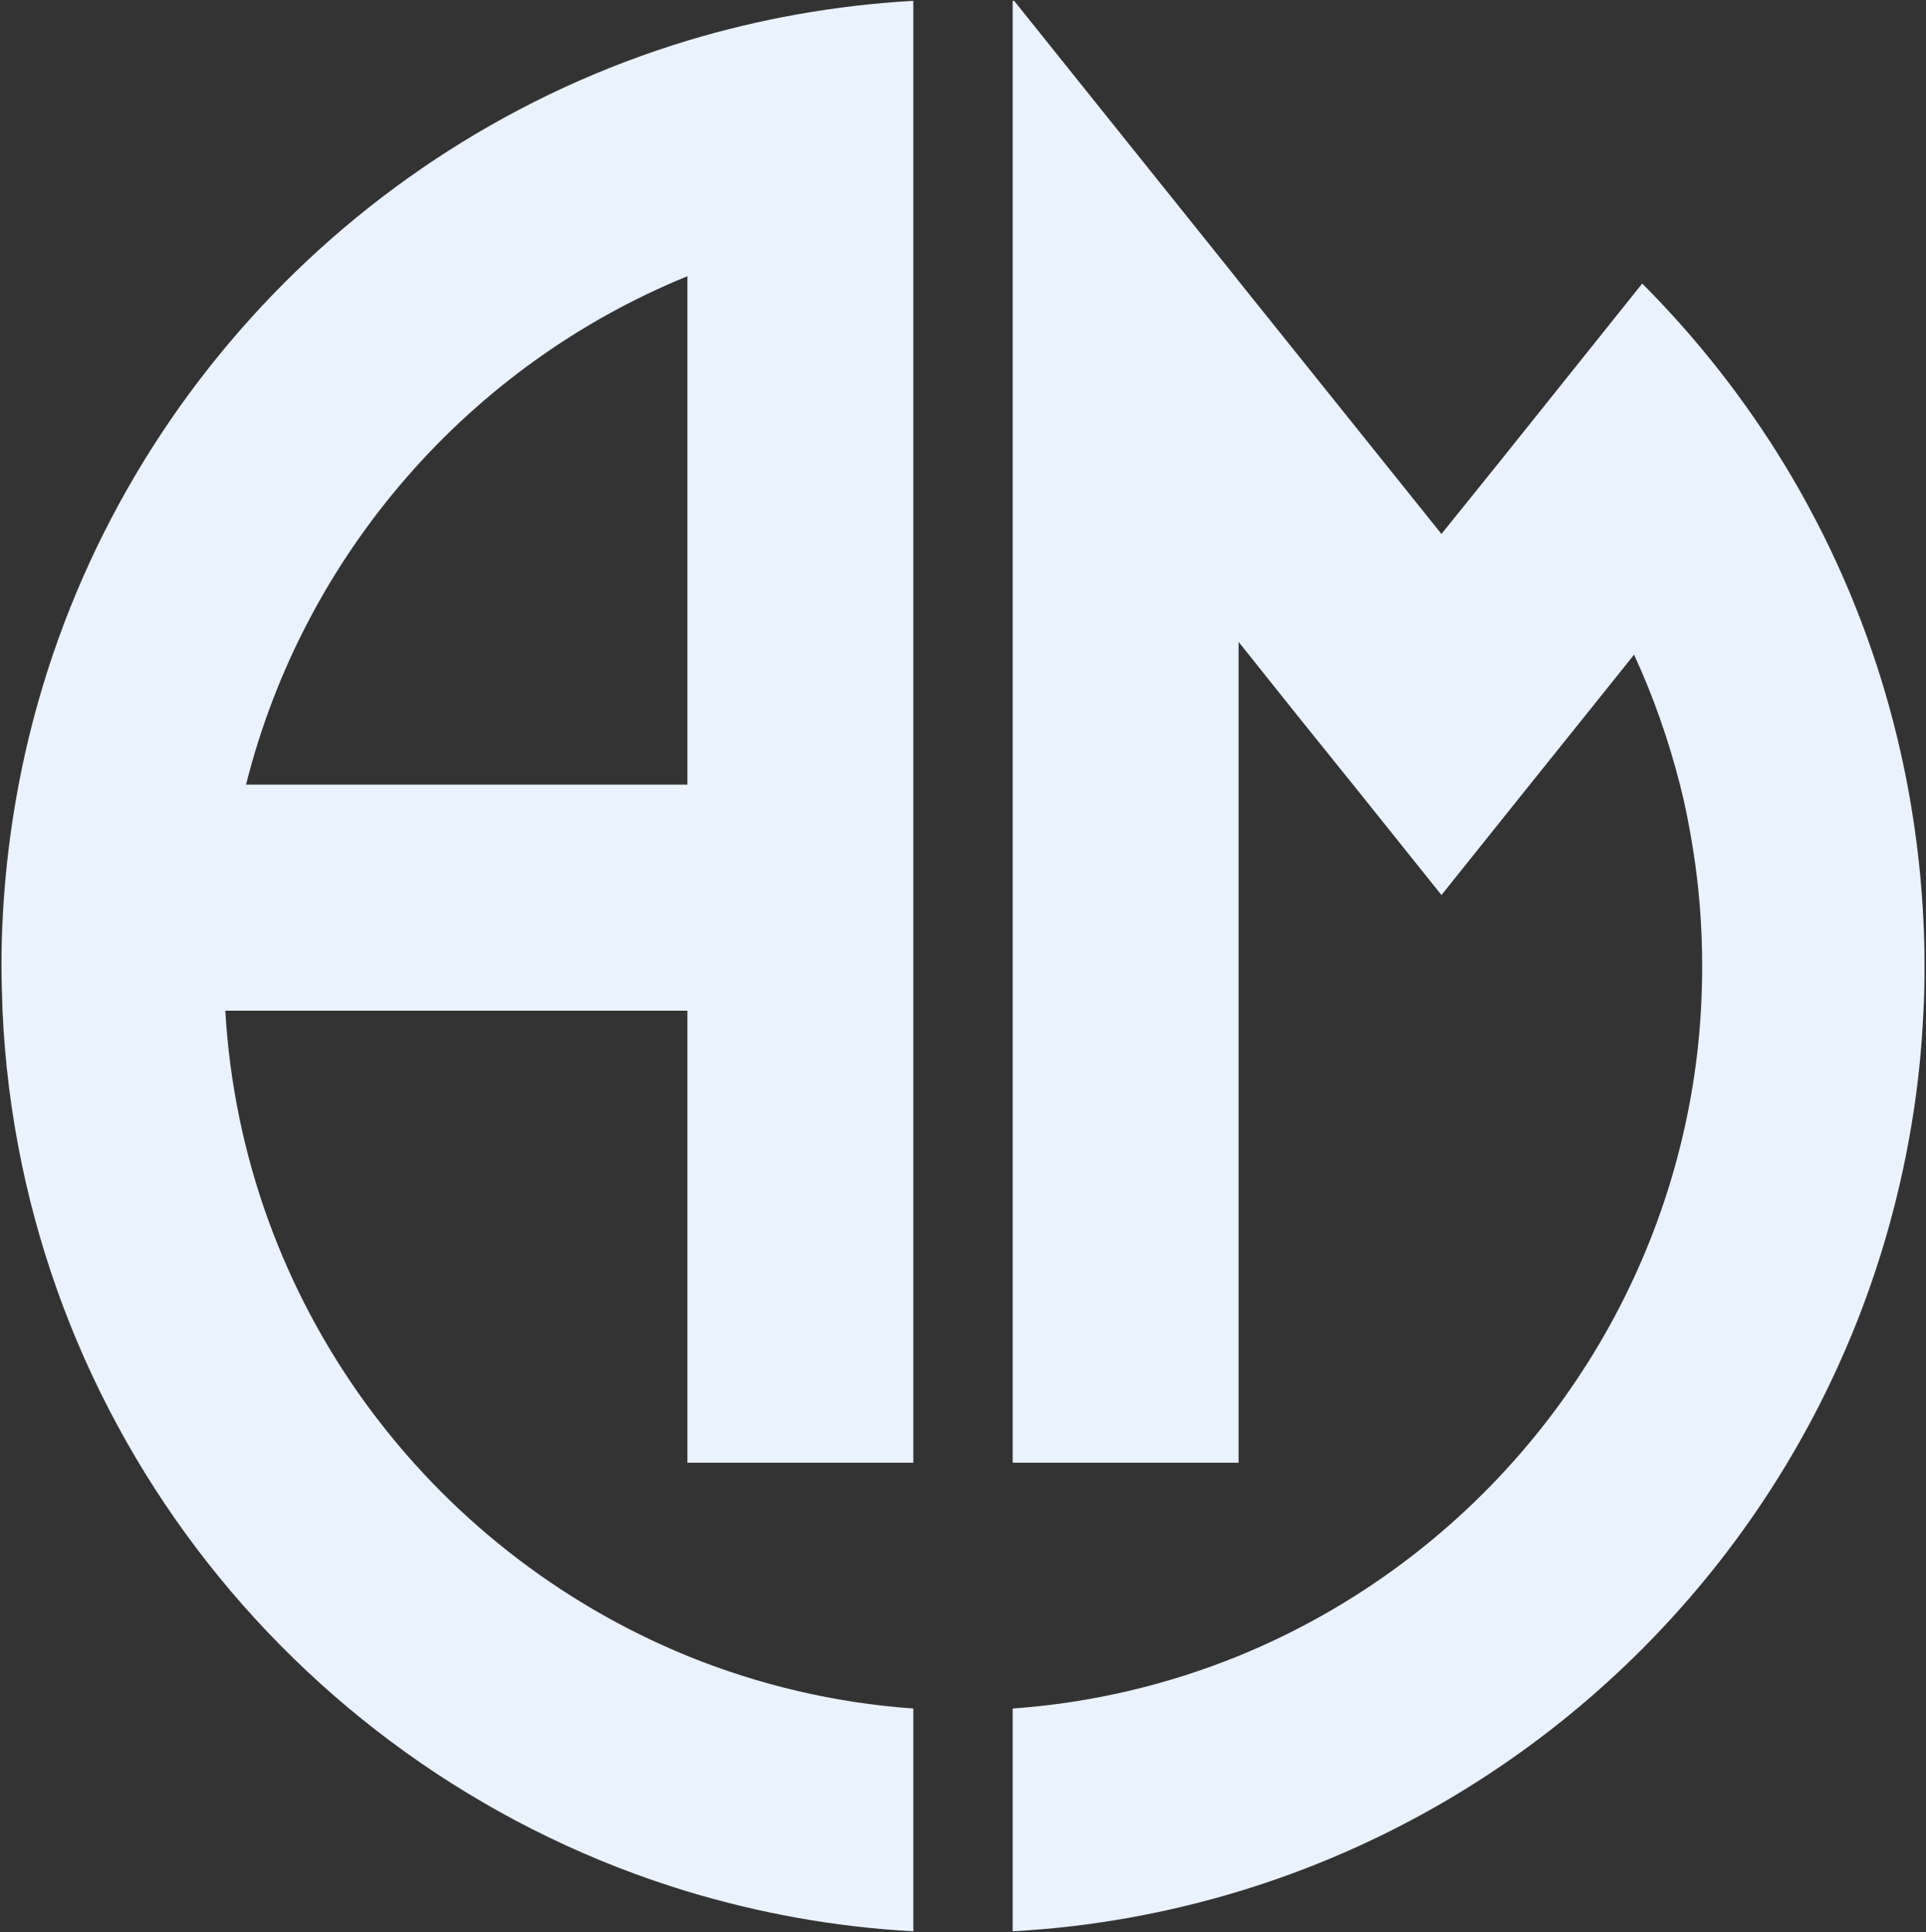 <svg version="1.2" xmlns="http://www.w3.org/2000/svg" viewBox="0 0 919 922" width="919" height="922"><rect x="0" y="0" width="919" height="922" fill="#333333" stroke="none"/><style>.a{fill:#eaf2fd}</style><path class="a" d="m483.2 682.3v15.7h107.8v-150.1-65.6-106.7-1.2-68.1l27.7 34.7 26.9 33.4 42.2 52.7 42.2-52.7 26.8-33.4 22.9-28.6c9.1 19.7 16.4 40.5 21.9 62 2.5 9.8 4.5 19.9 6.1 30 3 18.5 4.5 37.3 4.5 56.6 0 7.1-0.2 14.2-0.6 21.3-1.6 28.1-6.6 55.2-14.4 81.2-31.1 103.1-107.6 186.4-206.2 226.7-33.7 13.7-69.9 22.4-107.8 25.1v106.3c37.3-2 73.4-8.6 107.8-19 125-37.9 227.5-127.3 282.7-243.5 18.5-38.8 31.6-80.5 38.7-124.2 2.8-17.2 4.6-34.8 5.4-52.6 0.4-7.1 0.5-14.2 0.5-21.3 0-29.5-2.9-58.5-8.2-86.6-10.4-54.7-30.3-105.9-58.2-152-19.3-31.8-42.2-60.9-68.3-87.1l-66.8 83.5-29 36-96.8-120.7-2.6-3.3-104.5-130.4c-0.3 0-0.4 0-0.5 0l-0.2 0.1v106.2 65.2 202.5 107.9 27.7z"/><path fill-rule="evenodd" class="a" d="m328 790.2c33.7 13.7 69.9 22.4 107.8 25.1v106.3c-37.3-2-73.3-8.6-107.8-19-182.9-55.5-317.8-221.6-326.8-420.3-0.2-7.1-0.5-14.2-0.5-21.3 0-29.5 2.9-58.5 8.2-86.6 32.1-169.2 156.7-305.8 319.1-355 34.5-10.4 70.5-16.9 107.8-19v697.6h-107.8v-215.7h-220.5c8.1 139.6 97 257.4 220.5 307.9zm0-658.4c-103.7 42.3-182.9 132.3-210.6 242.6h210.6z"/></svg>